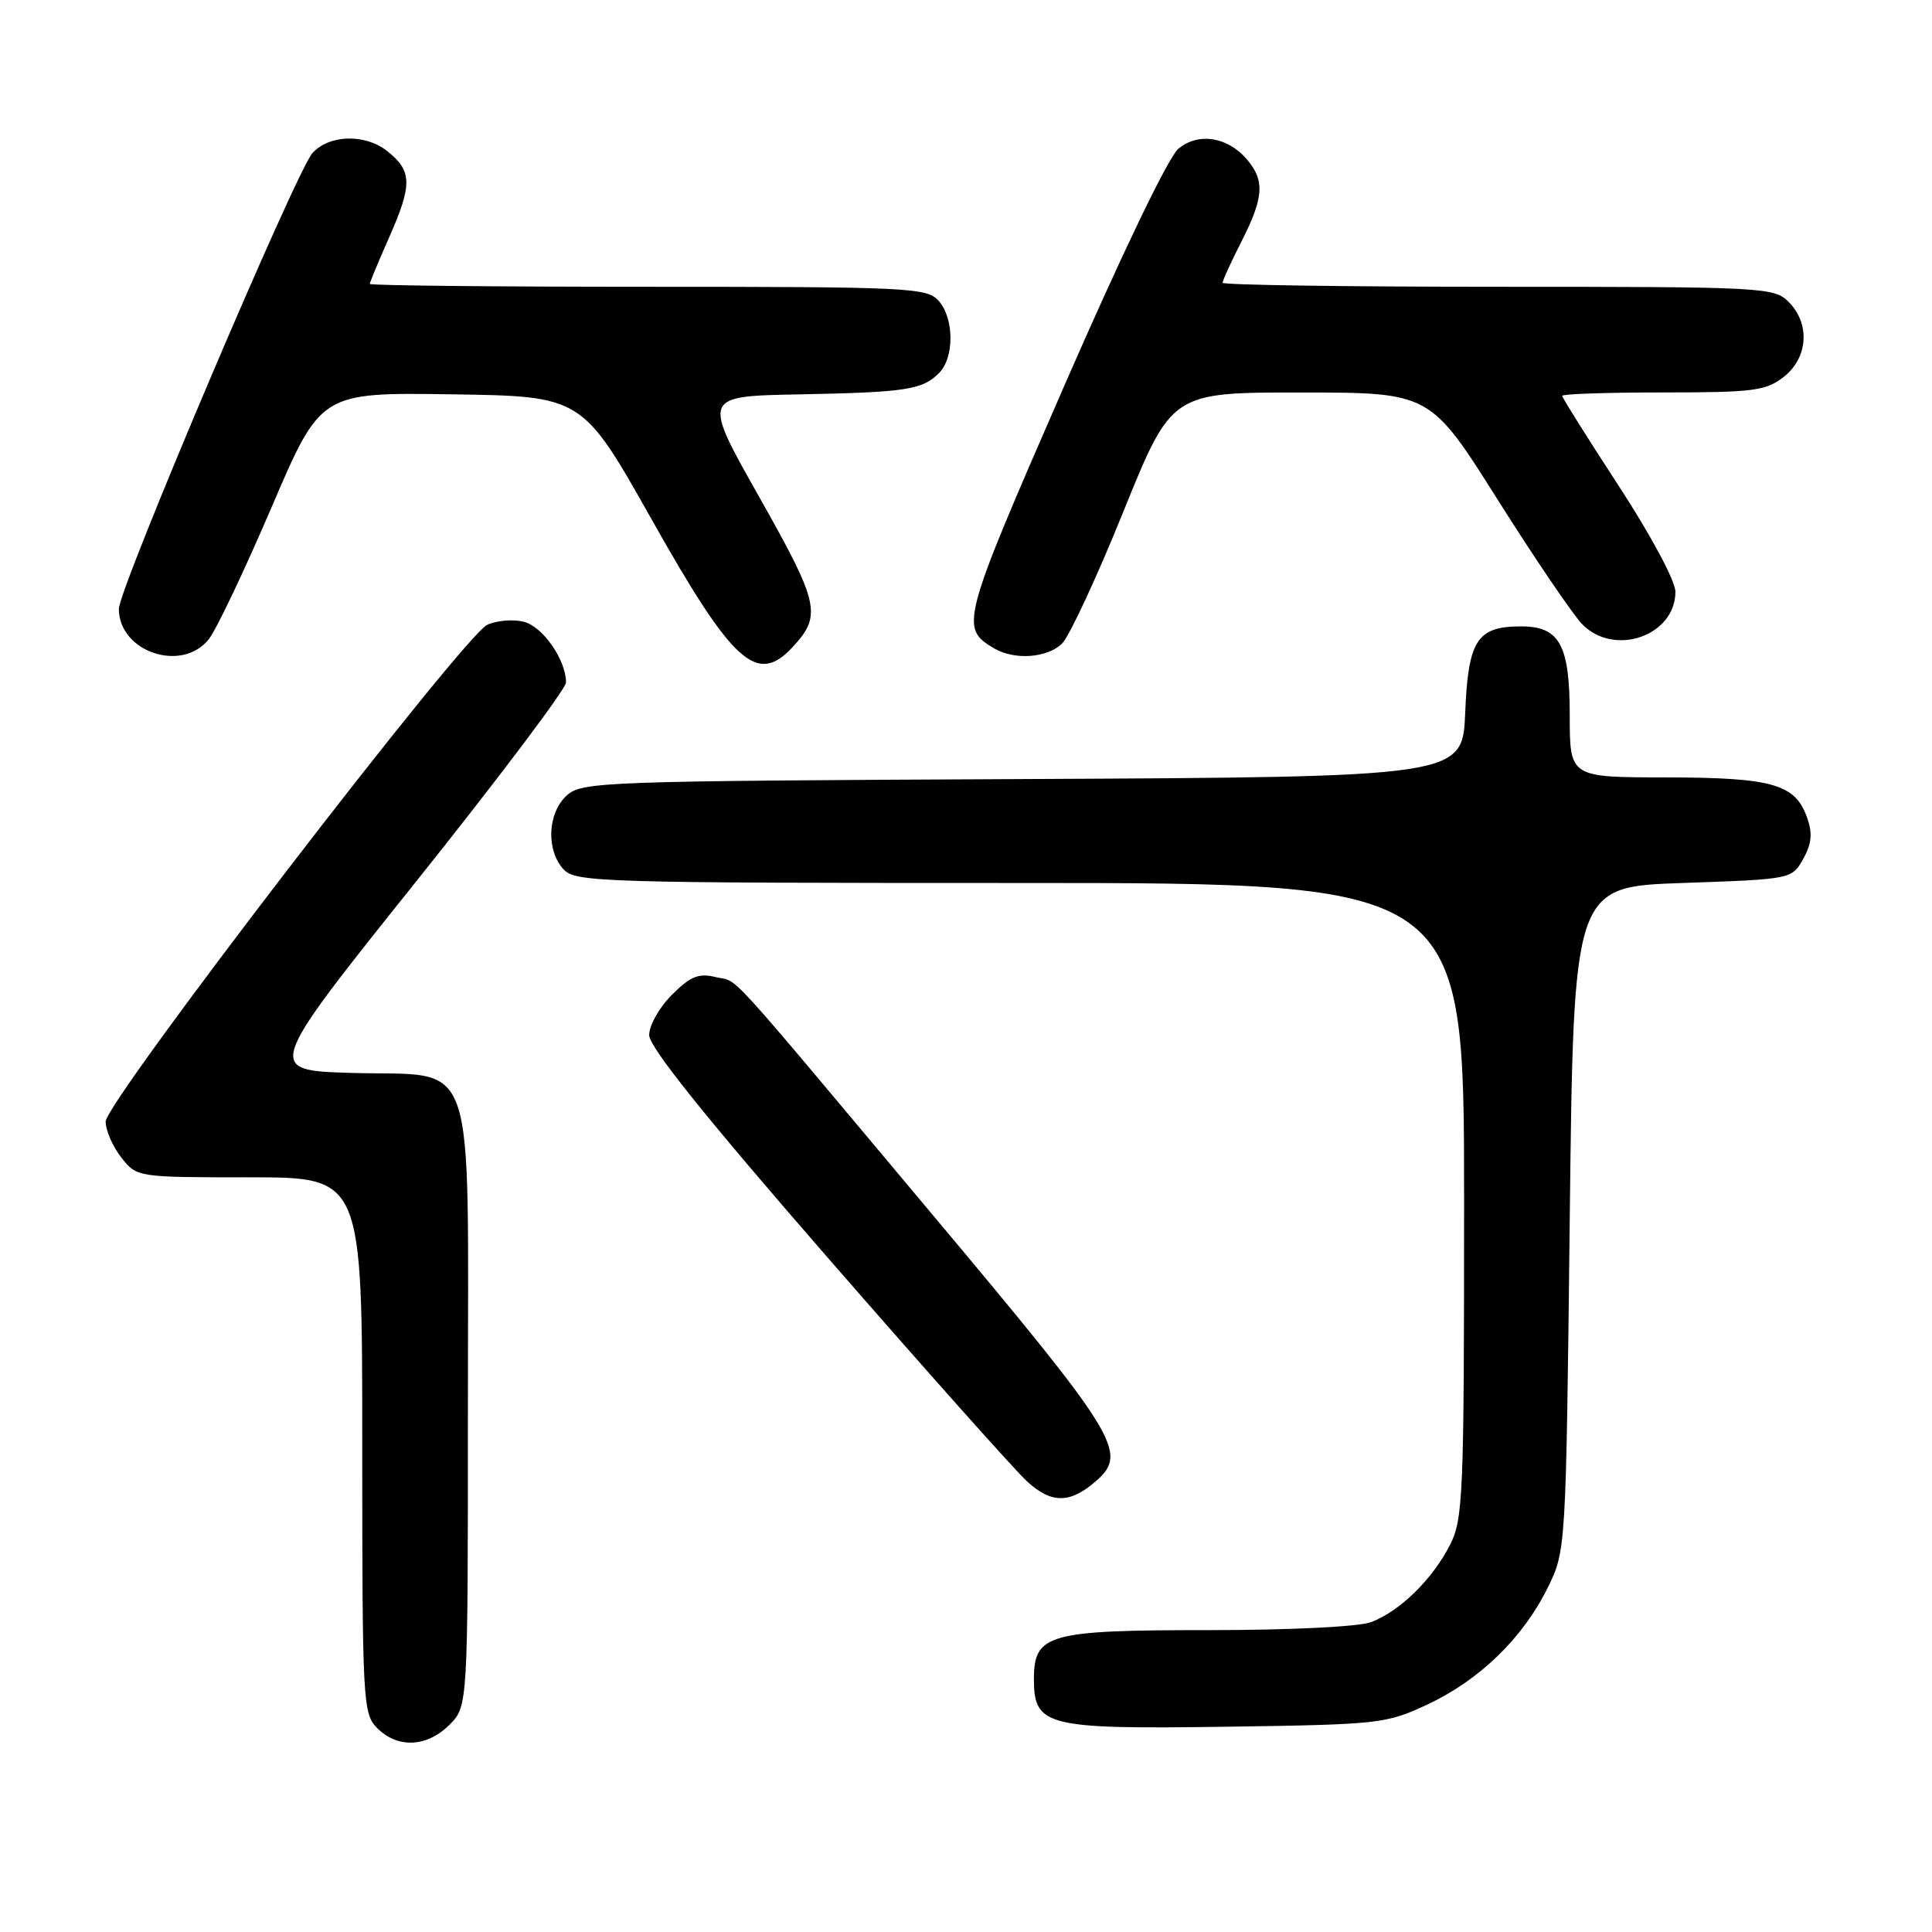 <?xml version="1.0" encoding="UTF-8" standalone="no"?>
<!DOCTYPE svg PUBLIC "-//W3C//DTD SVG 1.1//EN" "http://www.w3.org/Graphics/SVG/1.1/DTD/svg11.dtd" >
<svg xmlns="http://www.w3.org/2000/svg" xmlns:xlink="http://www.w3.org/1999/xlink" version="1.1" viewBox="0 0 256 256">
 <g >
 <path fill="currentColor"
d=" M 59.55 228.55 C 62.00 226.09 62.00 226.09 62.00 186.66 C 62.00 138.49 63.43 142.65 46.66 142.17 C 35.13 141.83 35.13 141.83 55.07 116.89 C 66.03 103.18 75.00 91.27 75.00 90.43 C 75.00 87.44 71.93 83.02 69.41 82.39 C 68.00 82.03 65.82 82.21 64.57 82.79 C 61.42 84.22 14.00 145.95 14.00 148.62 C 14.00 149.78 14.93 151.92 16.07 153.37 C 18.15 156.00 18.15 156.00 33.07 156.00 C 48.00 156.00 48.00 156.00 48.00 191.50 C 48.00 225.67 48.08 227.08 50.00 229.00 C 52.70 231.70 56.57 231.52 59.55 228.55 Z  M 189.15 225.85 C 196.03 222.63 201.76 217.07 205.04 210.46 C 207.50 205.50 207.50 205.50 208.00 161.50 C 208.50 117.50 208.50 117.50 222.96 117.00 C 237.40 116.50 237.43 116.49 238.93 113.82 C 240.06 111.81 240.19 110.43 239.45 108.34 C 237.89 103.89 234.86 103.03 220.75 103.01 C 208.00 103.00 208.00 103.00 208.00 94.83 C 208.00 85.43 206.67 83.00 201.54 83.00 C 195.72 83.00 194.54 84.82 194.15 94.40 C 193.80 102.95 193.80 102.95 135.50 103.23 C 79.79 103.49 77.12 103.58 75.10 105.40 C 72.56 107.71 72.33 112.60 74.65 115.17 C 76.22 116.90 79.42 117.00 135.15 117.00 C 194.00 117.00 194.00 117.00 194.00 159.04 C 194.00 198.44 193.88 201.31 192.09 204.79 C 189.76 209.32 185.46 213.51 181.68 214.94 C 180.06 215.55 170.95 216.00 160.16 216.00 C 138.84 216.00 137.00 216.52 137.00 222.50 C 137.00 228.74 138.62 229.14 162.50 228.80 C 182.82 228.51 183.68 228.41 189.15 225.85 Z  M 145.25 196.23 C 149.52 192.48 148.19 190.32 123.35 160.70 C 95.03 126.93 98.09 130.28 94.78 129.46 C 92.58 128.92 91.47 129.38 89.03 131.82 C 87.36 133.48 86.01 135.89 86.02 137.17 C 86.04 138.76 93.51 148.08 109.55 166.50 C 122.48 181.35 134.42 194.76 136.10 196.30 C 139.33 199.27 141.80 199.25 145.25 196.23 Z  M 105.00 85.77 C 108.93 81.55 108.59 80.00 100.61 65.87 C 93.06 52.50 93.06 52.50 105.78 52.26 C 120.08 51.98 122.20 51.66 124.43 49.43 C 126.48 47.37 126.44 42.14 124.35 39.83 C 122.80 38.12 120.27 38.00 85.85 38.00 C 65.58 38.00 49.00 37.83 49.00 37.62 C 49.00 37.42 50.12 34.71 51.50 31.60 C 54.68 24.42 54.64 22.65 51.27 19.99 C 48.35 17.70 43.63 17.84 41.41 20.27 C 39.27 22.61 15.75 77.98 15.75 80.68 C 15.75 86.39 24.13 89.20 27.68 84.68 C 28.68 83.41 32.42 75.53 36.00 67.18 C 42.50 52.00 42.50 52.00 59.82 52.25 C 77.15 52.50 77.15 52.50 86.36 68.85 C 97.11 87.94 100.29 90.83 105.00 85.77 Z  M 140.75 85.25 C 141.71 84.28 145.37 76.41 148.87 67.75 C 155.25 52.00 155.25 52.00 172.37 52.01 C 189.50 52.01 189.50 52.01 198.48 66.26 C 203.42 74.09 208.46 81.51 209.69 82.75 C 213.95 87.06 222.00 84.22 222.00 78.41 C 222.00 76.98 218.78 70.97 214.50 64.40 C 210.38 58.08 207.00 52.70 207.00 52.45 C 207.00 52.20 213.01 52.00 220.37 52.00 C 232.37 52.00 234.00 51.79 236.37 49.93 C 239.59 47.39 239.88 42.88 237.00 40.00 C 235.07 38.07 233.67 38.00 198.50 38.00 C 178.43 38.00 162.00 37.76 162.00 37.47 C 162.00 37.17 163.12 34.71 164.50 32.00 C 167.46 26.17 167.61 23.94 165.25 21.15 C 162.69 18.13 158.82 17.51 156.16 19.69 C 154.84 20.77 148.71 33.50 140.95 51.28 C 127.34 82.48 127.14 83.23 131.76 85.93 C 134.47 87.51 138.82 87.18 140.75 85.25 Z "/>
</g>
</svg>